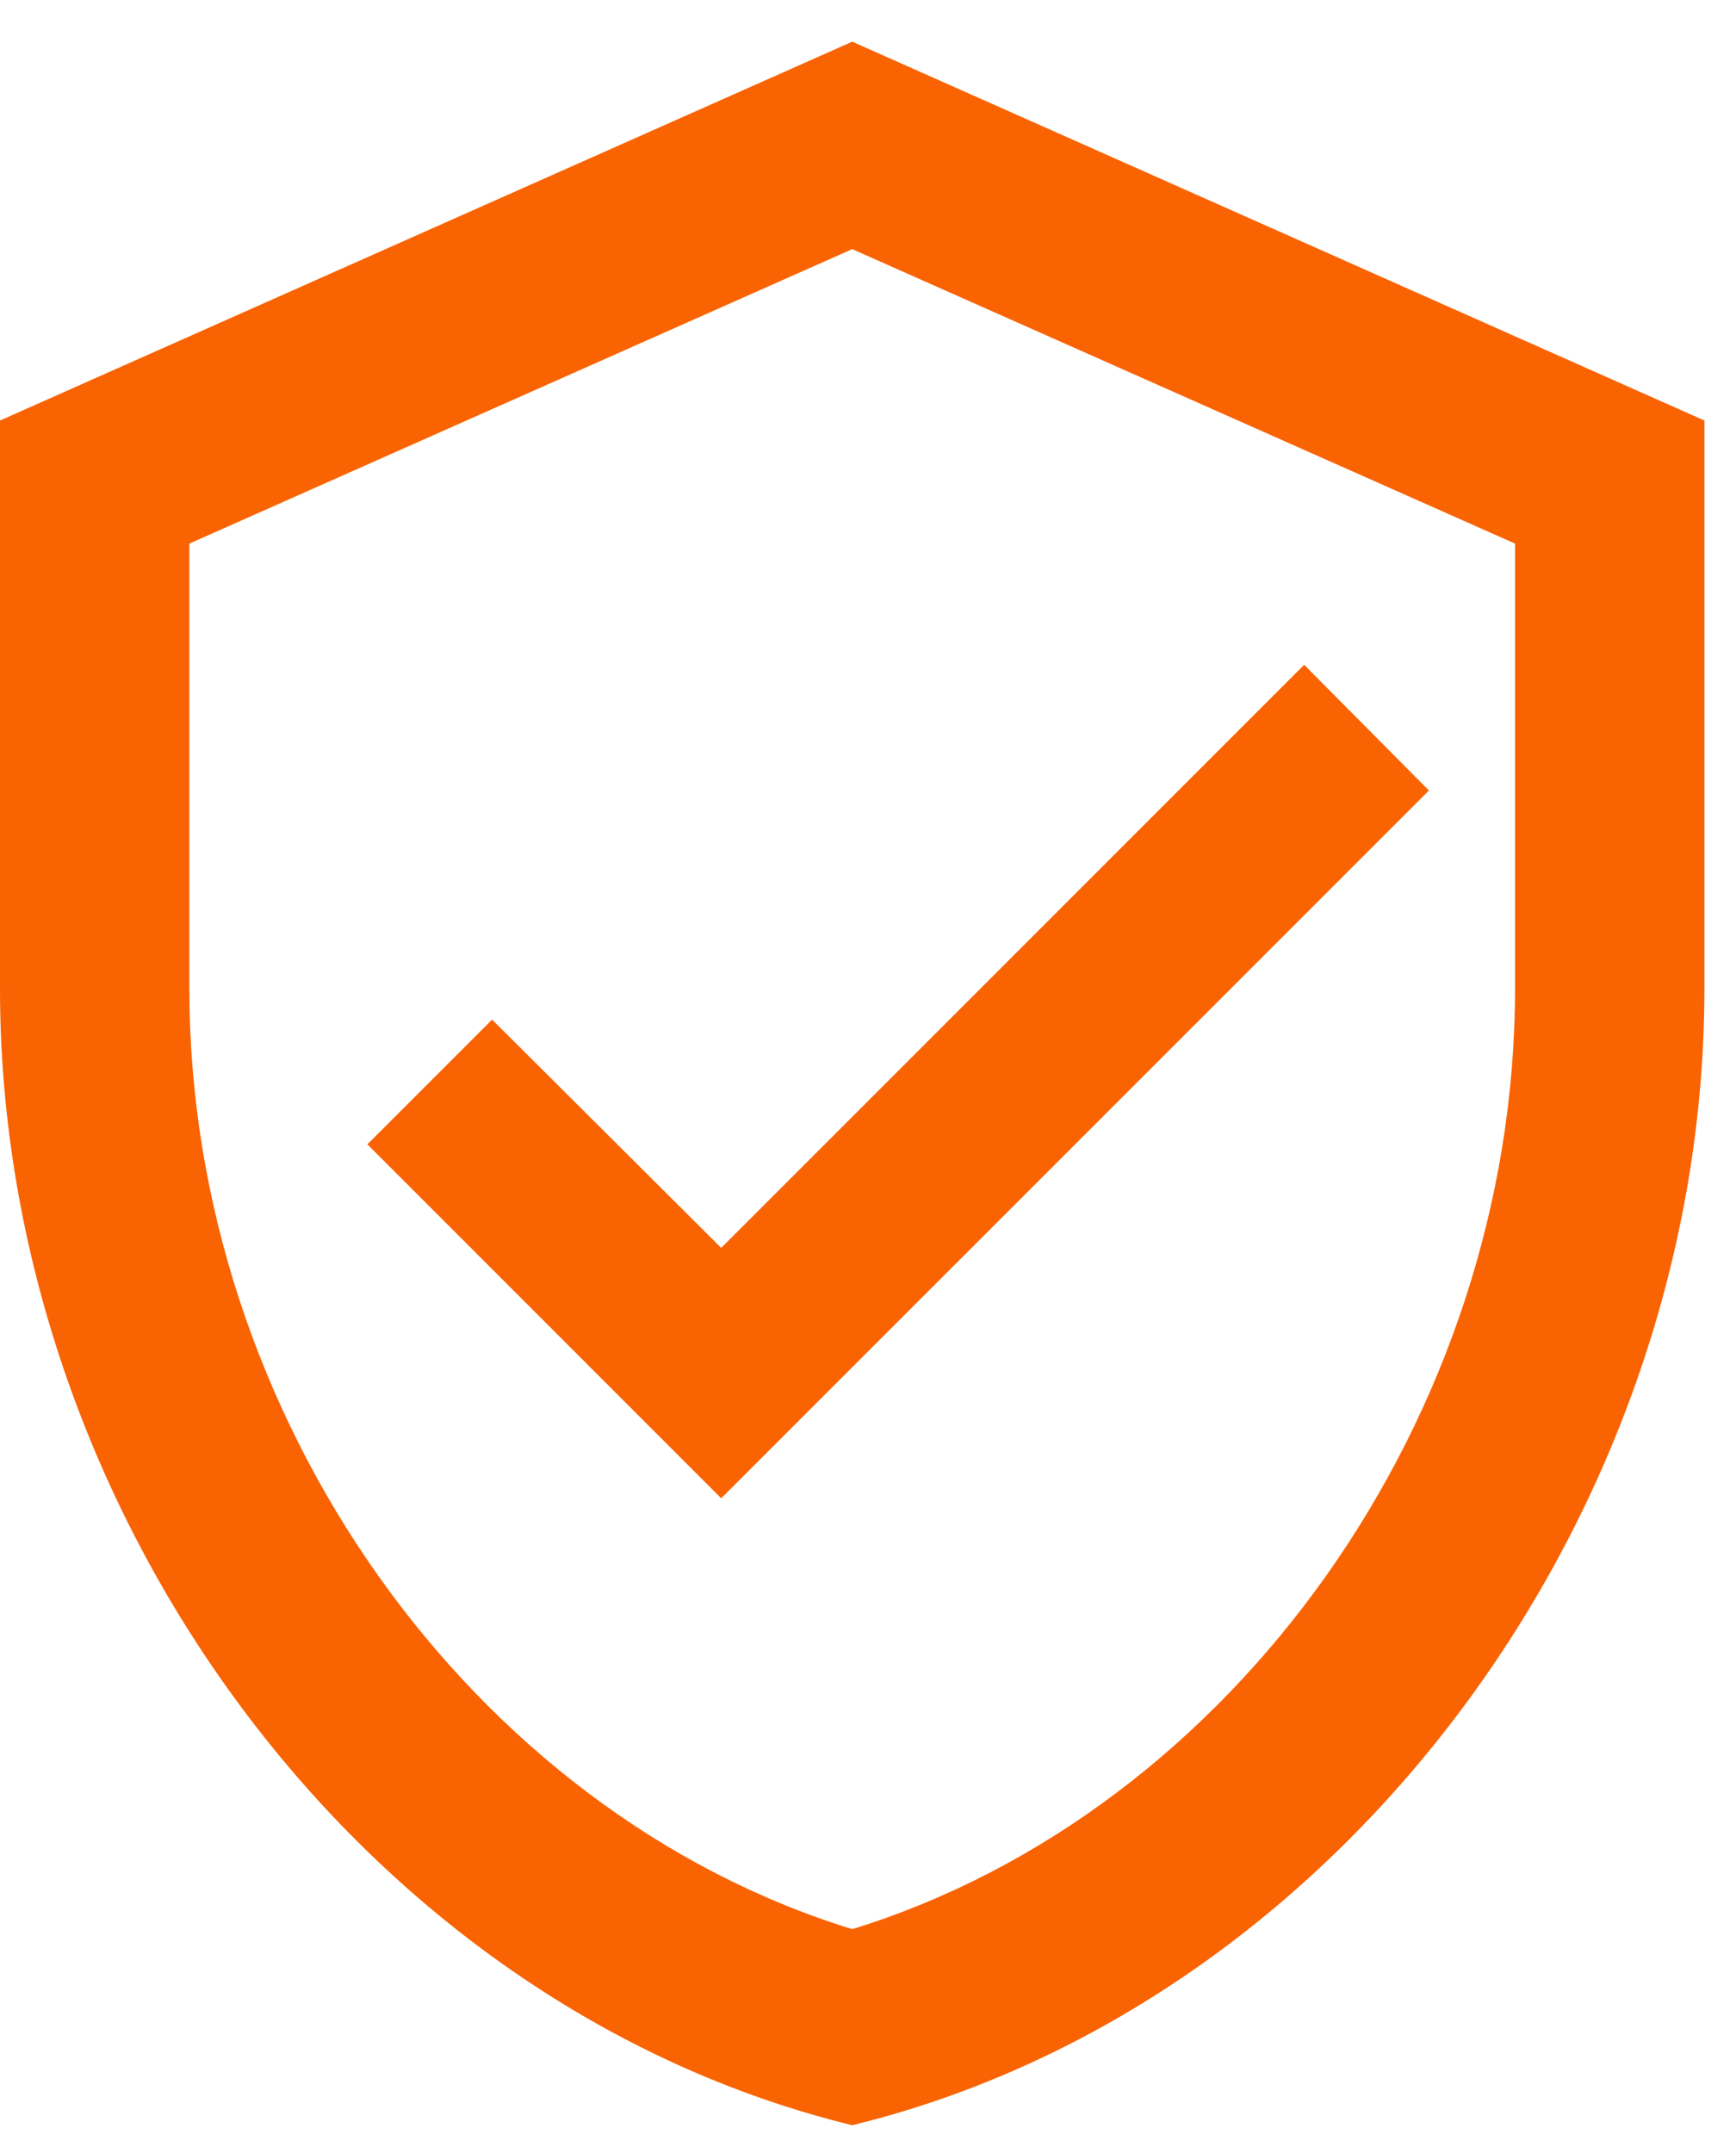 <svg width="25" height="31" xmlns="http://www.w3.org/2000/svg"><g fill="#F96302"><path d="M12.273.6L0 6.055v8.181C0 21.805 5.236 28.882 12.273 30.6c7.036-1.718 12.272-8.795 12.272-16.364V6.055L12.273.6zm9.545 13.636c0 6.164-4.063 11.85-9.545 13.541-5.482-1.69-9.546-7.377-9.546-13.54v-6.41l9.546-4.24 9.545 4.24v6.41z"/><path d="M7.087 14.681l-1.796 1.796 5.095 5.096 10.192-10.191-1.797-1.81-8.395 8.396z"/></g></svg>